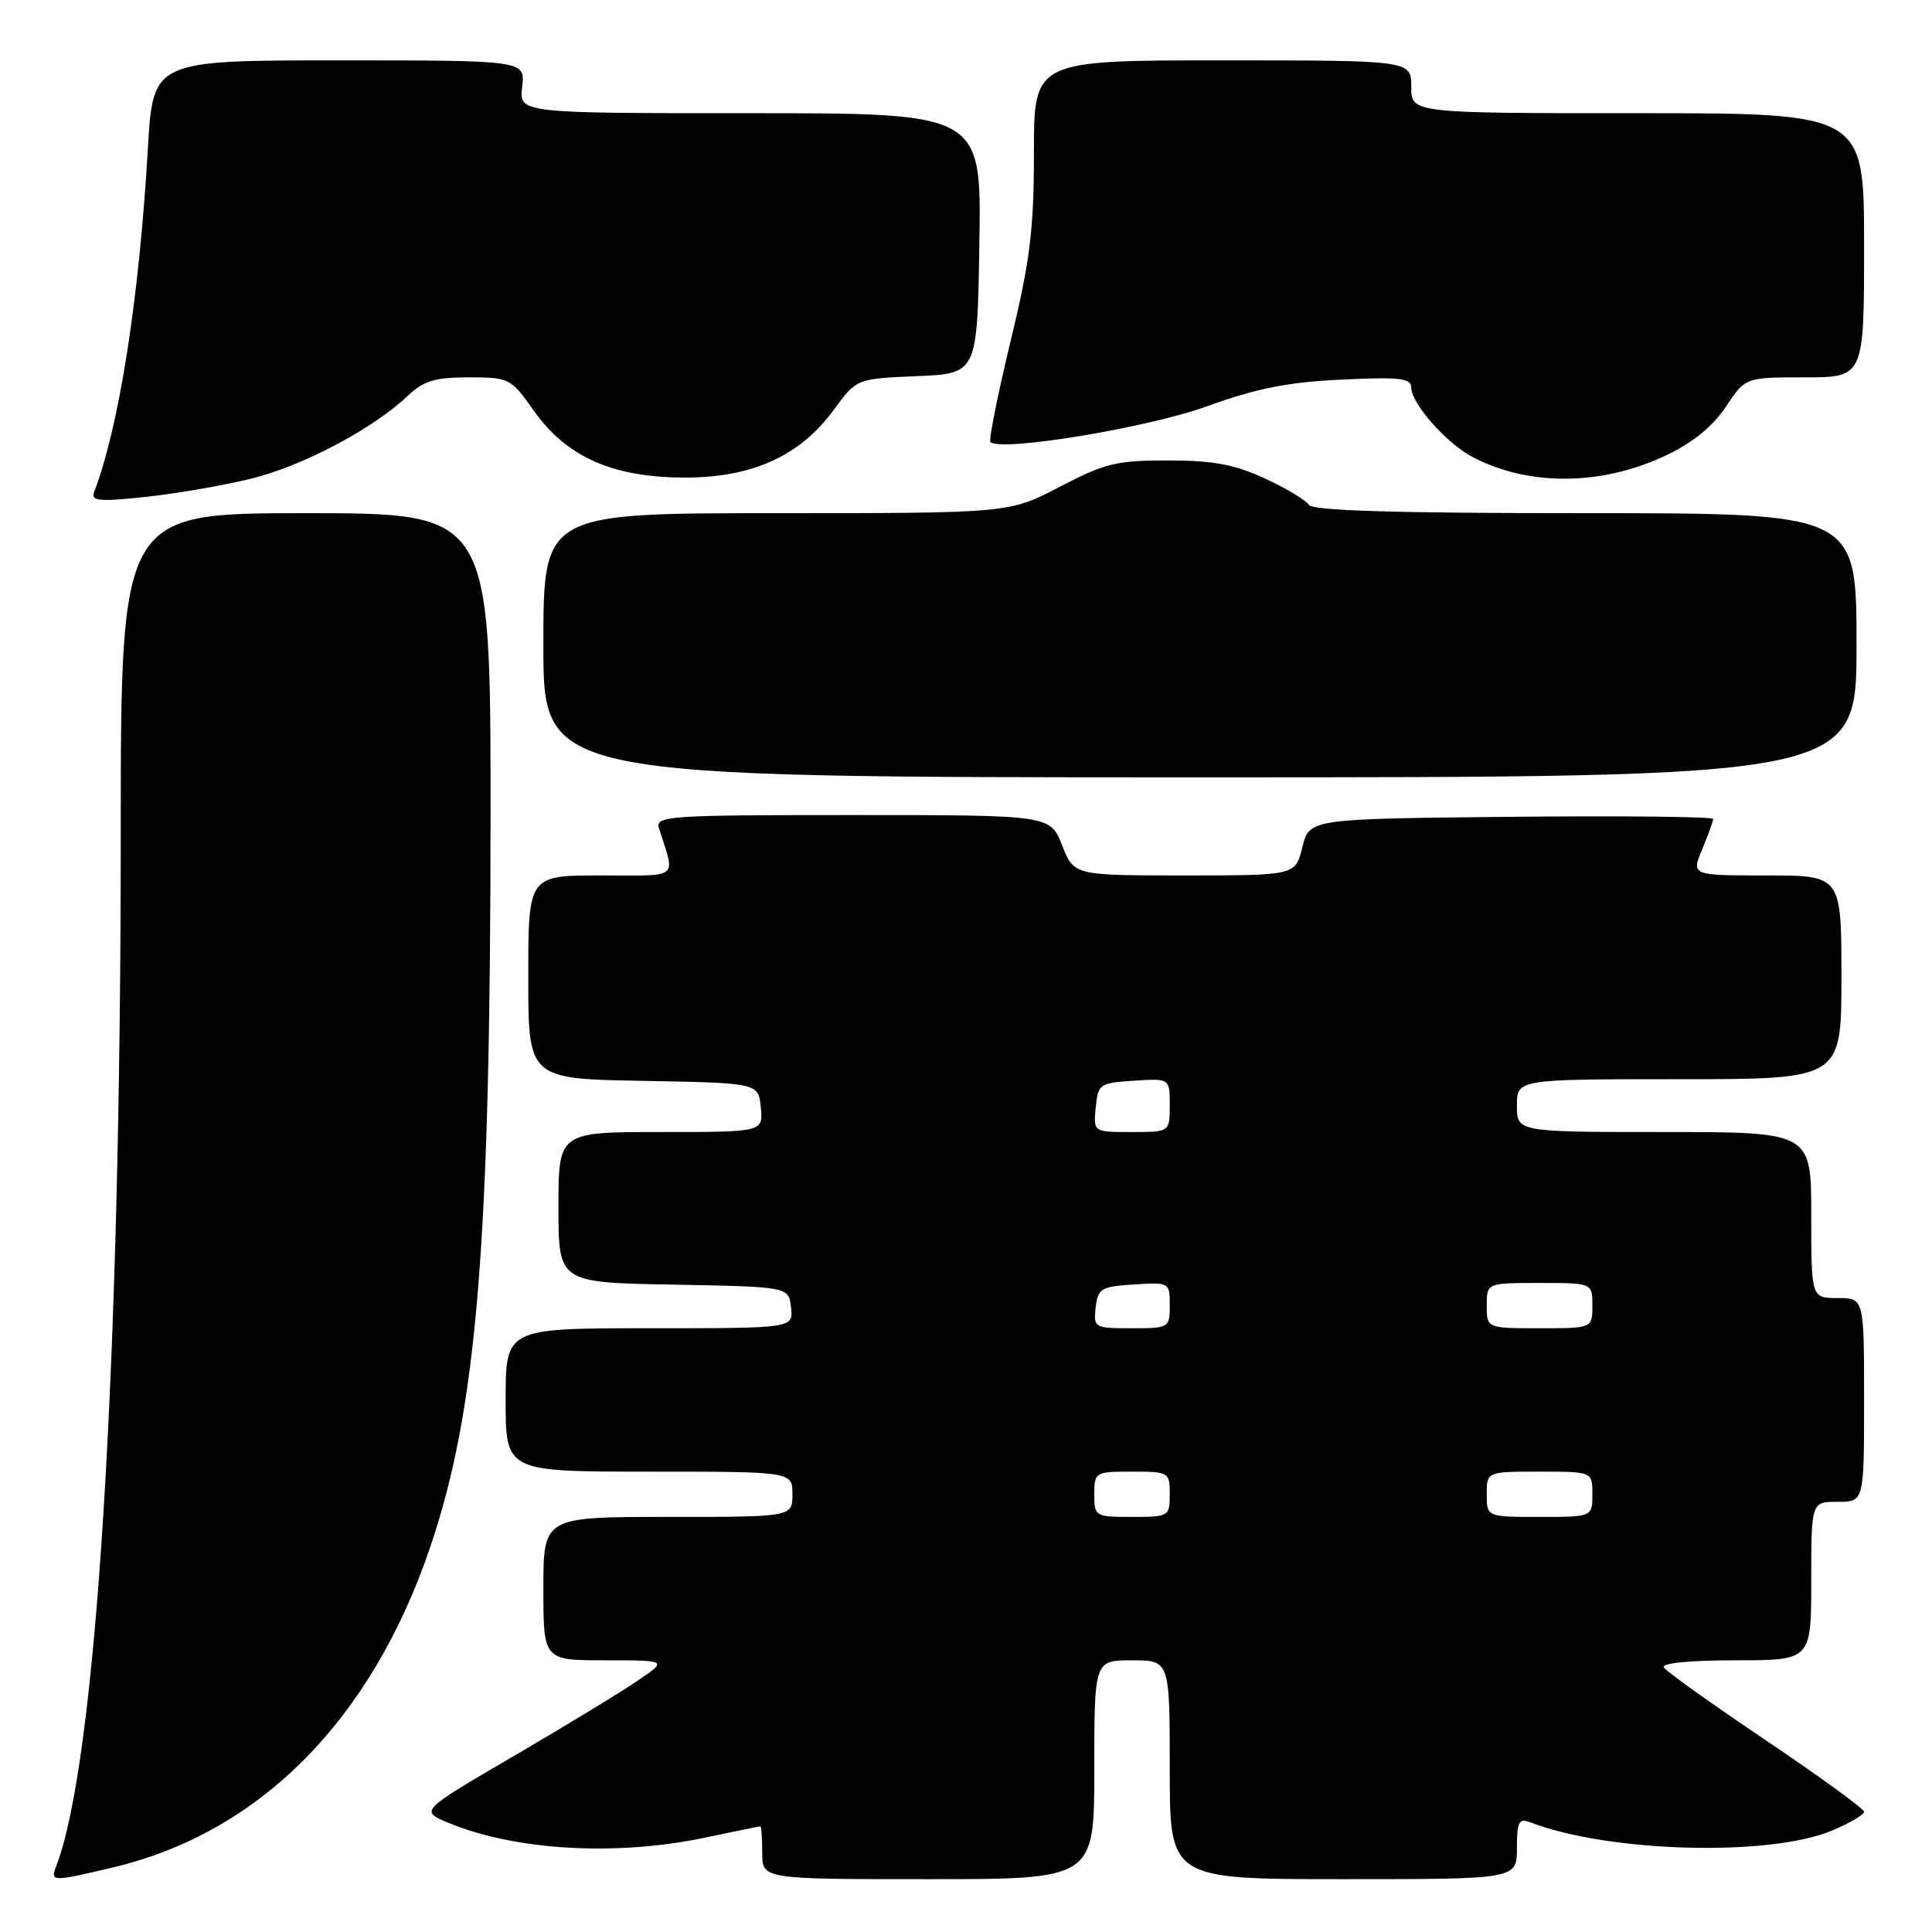<?xml version="1.0" encoding="UTF-8" standalone="no"?>
<!DOCTYPE svg PUBLIC "-//W3C//DTD SVG 1.1//EN" "http://www.w3.org/Graphics/SVG/1.1/DTD/svg11.dtd" >
<svg xmlns="http://www.w3.org/2000/svg" xmlns:xlink="http://www.w3.org/1999/xlink" version="1.1" viewBox="0 0 256 256">
 <g >
 <path fill="currentColor"
d=" M 14.90 247.46 C 34.44 242.86 49.29 227.86 57.04 204.89 C 63.22 186.60 64.99 164.92 65.00 107.75 C 65.00 68.00 65.00 68.00 40.50 68.00 C 16.00 68.00 16.00 68.00 16.00 110.75 C 15.99 181.59 12.75 233.49 7.46 247.25 C 6.65 249.36 6.82 249.37 14.90 247.46 Z  M 145.00 234.50 C 145.00 220.00 145.00 220.00 150.00 220.00 C 155.00 220.00 155.00 220.00 155.00 234.50 C 155.00 249.00 155.00 249.00 178.00 249.00 C 201.00 249.00 201.00 249.00 201.00 244.89 C 201.00 241.39 201.26 240.89 202.75 241.46 C 213.12 245.46 234.43 246.05 242.75 242.56 C 245.09 241.58 247.00 240.46 247.00 240.07 C 247.00 239.68 241.16 235.44 234.03 230.63 C 226.90 225.83 220.79 221.48 220.47 220.95 C 220.11 220.37 223.83 220.00 229.94 220.00 C 240.00 220.00 240.00 220.00 240.00 209.50 C 240.00 199.00 240.00 199.00 243.50 199.00 C 247.00 199.00 247.00 199.00 247.00 185.50 C 247.00 172.00 247.00 172.00 243.50 172.00 C 240.00 172.00 240.00 172.00 240.00 161.00 C 240.00 150.00 240.00 150.00 220.50 150.00 C 201.00 150.00 201.00 150.00 201.00 146.50 C 201.00 143.00 201.00 143.00 222.50 143.00 C 244.00 143.00 244.00 143.00 244.00 129.50 C 244.00 116.00 244.00 116.00 234.05 116.00 C 224.10 116.00 224.10 116.00 225.55 112.53 C 226.35 110.62 227.00 108.82 227.00 108.52 C 227.00 108.21 214.96 108.09 200.25 108.23 C 173.50 108.50 173.50 108.50 172.57 112.25 C 171.65 116.00 171.65 116.00 156.98 116.00 C 142.30 116.00 142.30 116.00 140.73 112.00 C 139.16 108.00 139.16 108.00 112.96 108.00 C 88.47 108.00 86.80 108.11 87.32 109.75 C 89.49 116.63 90.26 116.00 79.62 116.00 C 70.00 116.00 70.00 116.00 70.00 129.47 C 70.00 142.95 70.00 142.95 85.25 143.22 C 100.50 143.50 100.50 143.50 100.81 146.75 C 101.13 150.00 101.13 150.00 87.56 150.00 C 74.00 150.00 74.00 150.00 74.00 159.97 C 74.00 169.95 74.00 169.95 89.25 170.22 C 104.50 170.50 104.50 170.50 104.82 173.25 C 105.13 176.00 105.13 176.00 86.07 176.00 C 67.00 176.00 67.00 176.00 67.00 185.50 C 67.00 195.00 67.00 195.00 86.00 195.00 C 105.00 195.00 105.00 195.00 105.00 198.00 C 105.00 201.00 105.00 201.00 88.50 201.00 C 72.00 201.00 72.00 201.00 72.00 210.50 C 72.00 220.00 72.00 220.00 80.23 220.00 C 88.46 220.00 88.46 220.00 84.48 222.71 C 82.29 224.21 74.91 228.69 68.07 232.69 C 55.64 239.95 55.64 239.95 59.37 241.51 C 68.24 245.21 81.66 245.99 93.50 243.48 C 97.35 242.67 100.61 242.00 100.75 242.00 C 100.89 242.00 101.00 243.57 101.00 245.50 C 101.00 249.00 101.00 249.00 123.00 249.00 C 145.00 249.00 145.00 249.00 145.00 234.50 Z  M 246.00 85.50 C 246.00 68.00 246.00 68.00 210.06 68.00 C 184.94 68.00 173.91 67.67 173.44 66.90 C 173.06 66.29 170.45 64.72 167.63 63.41 C 163.63 61.55 160.80 61.02 154.82 61.01 C 147.98 61.00 146.41 61.38 140.43 64.50 C 133.72 68.00 133.72 68.00 102.86 68.00 C 72.00 68.00 72.00 68.00 72.00 85.50 C 72.00 103.00 72.00 103.00 159.00 103.00 C 246.00 103.00 246.00 103.00 246.00 85.50 Z  M 33.23 63.44 C 40.09 61.76 49.45 56.81 54.05 52.43 C 56.13 50.46 57.65 50.00 62.11 50.00 C 67.47 50.00 67.70 50.12 70.68 54.35 C 75.02 60.50 81.04 63.22 90.50 63.28 C 99.59 63.34 105.98 60.46 110.50 54.28 C 113.50 50.18 113.50 50.18 121.50 49.84 C 129.50 49.50 129.50 49.50 129.77 32.25 C 130.05 15.00 130.05 15.00 99.41 15.00 C 68.78 15.00 68.78 15.00 69.19 11.50 C 69.60 8.00 69.60 8.00 44.94 8.00 C 20.27 8.00 20.27 8.00 19.59 19.75 C 18.44 39.61 15.78 56.60 12.46 65.23 C 12.02 66.39 13.18 66.49 19.21 65.85 C 23.22 65.43 29.53 64.34 33.23 63.44 Z  M 220.80 60.32 C 224.31 58.65 226.98 56.48 228.68 53.90 C 231.27 50.00 231.27 50.00 239.13 50.00 C 247.00 50.00 247.00 50.00 247.00 32.50 C 247.00 15.00 247.00 15.00 217.00 15.00 C 187.00 15.00 187.00 15.00 187.00 11.50 C 187.00 8.00 187.00 8.00 162.00 8.00 C 137.00 8.00 137.00 8.00 137.00 20.22 C 137.00 30.47 136.50 34.51 133.89 45.28 C 132.19 52.34 130.99 58.32 131.24 58.57 C 132.56 59.90 152.05 56.69 159.86 53.86 C 166.48 51.46 170.66 50.63 177.75 50.30 C 185.48 49.93 187.00 50.11 187.00 51.35 C 187.00 53.48 191.71 58.80 195.20 60.60 C 202.69 64.47 212.26 64.37 220.80 60.32 Z  M 145.00 198.00 C 145.00 195.07 145.11 195.00 150.00 195.00 C 154.89 195.00 155.00 195.07 155.00 198.00 C 155.00 200.93 154.89 201.00 150.00 201.00 C 145.11 201.00 145.00 200.93 145.00 198.00 Z  M 197.00 198.00 C 197.00 195.00 197.00 195.00 204.00 195.00 C 211.00 195.00 211.00 195.00 211.00 198.00 C 211.00 201.00 211.00 201.00 204.00 201.00 C 197.00 201.00 197.00 201.00 197.00 198.00 Z  M 145.18 173.25 C 145.47 170.73 145.90 170.47 150.25 170.20 C 154.95 169.89 155.00 169.92 155.00 172.95 C 155.00 175.95 154.92 176.00 149.93 176.00 C 145.00 176.00 144.88 175.93 145.18 173.25 Z  M 197.00 173.00 C 197.00 170.00 197.00 170.00 204.00 170.00 C 211.00 170.00 211.00 170.00 211.00 173.00 C 211.00 176.00 211.00 176.00 204.00 176.00 C 197.00 176.00 197.00 176.00 197.00 173.00 Z  M 145.19 146.75 C 145.49 143.63 145.70 143.49 150.25 143.20 C 155.00 142.89 155.00 142.89 155.00 146.45 C 155.00 150.00 155.00 150.00 149.94 150.00 C 144.87 150.00 144.87 150.00 145.19 146.75 Z "/>
</g>
</svg>